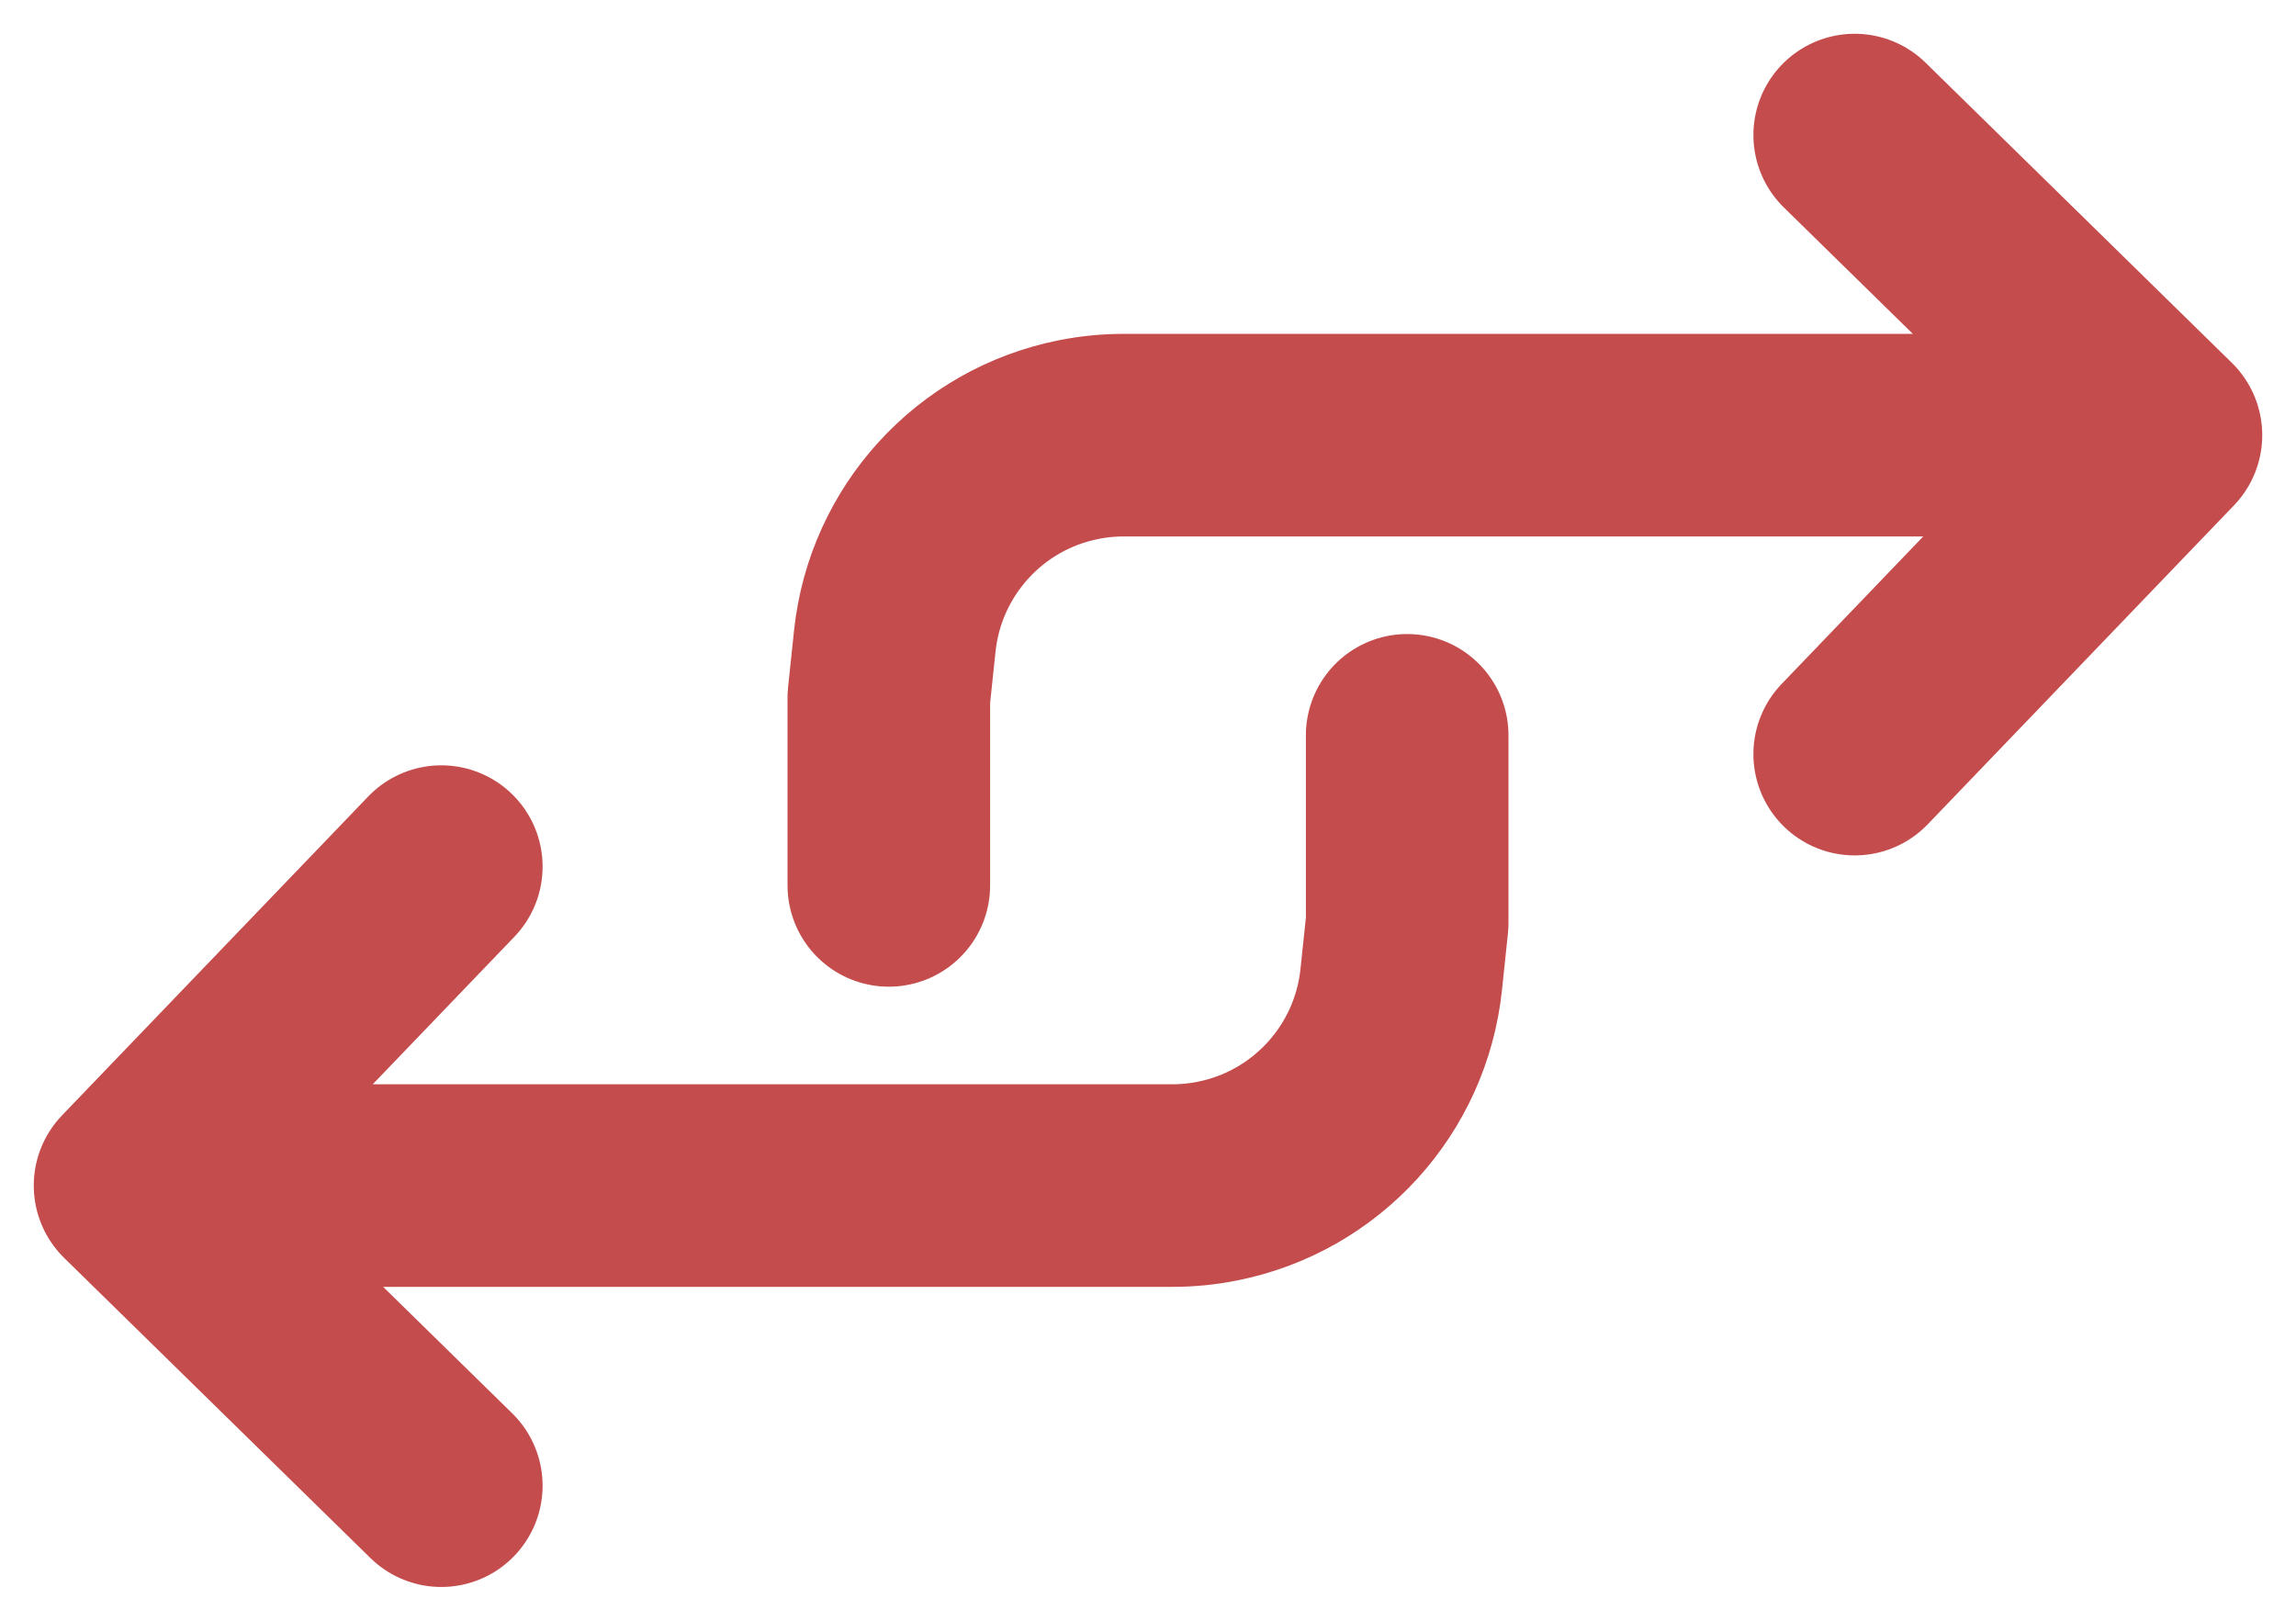 <svg width="34" height="24" viewBox="0 0 34 24" fill="none" xmlns="http://www.w3.org/2000/svg">
<path d="M13.162 13.111L13.162 10.333L13.25 9.496C13.405 8.012 14.508 6.801 15.972 6.51V6.51C16.191 6.466 16.414 6.444 16.637 6.444H32M32 6.444L27.465 2M32 6.444L27.465 11.167" stroke="#AB0102" stroke-opacity="0.7" stroke-width="3" stroke-linecap="round" stroke-linejoin="round"/>
<path d="M20.838 10.889L20.838 13.667L20.75 14.504C20.595 15.988 19.491 17.199 18.028 17.49V17.49C17.809 17.534 17.586 17.556 17.363 17.556H2M2 17.556L6.535 22M2 17.556L6.535 12.833" stroke="#AB0102" stroke-opacity="0.7" stroke-width="3" stroke-linecap="round" stroke-linejoin="round"/>
</svg>
